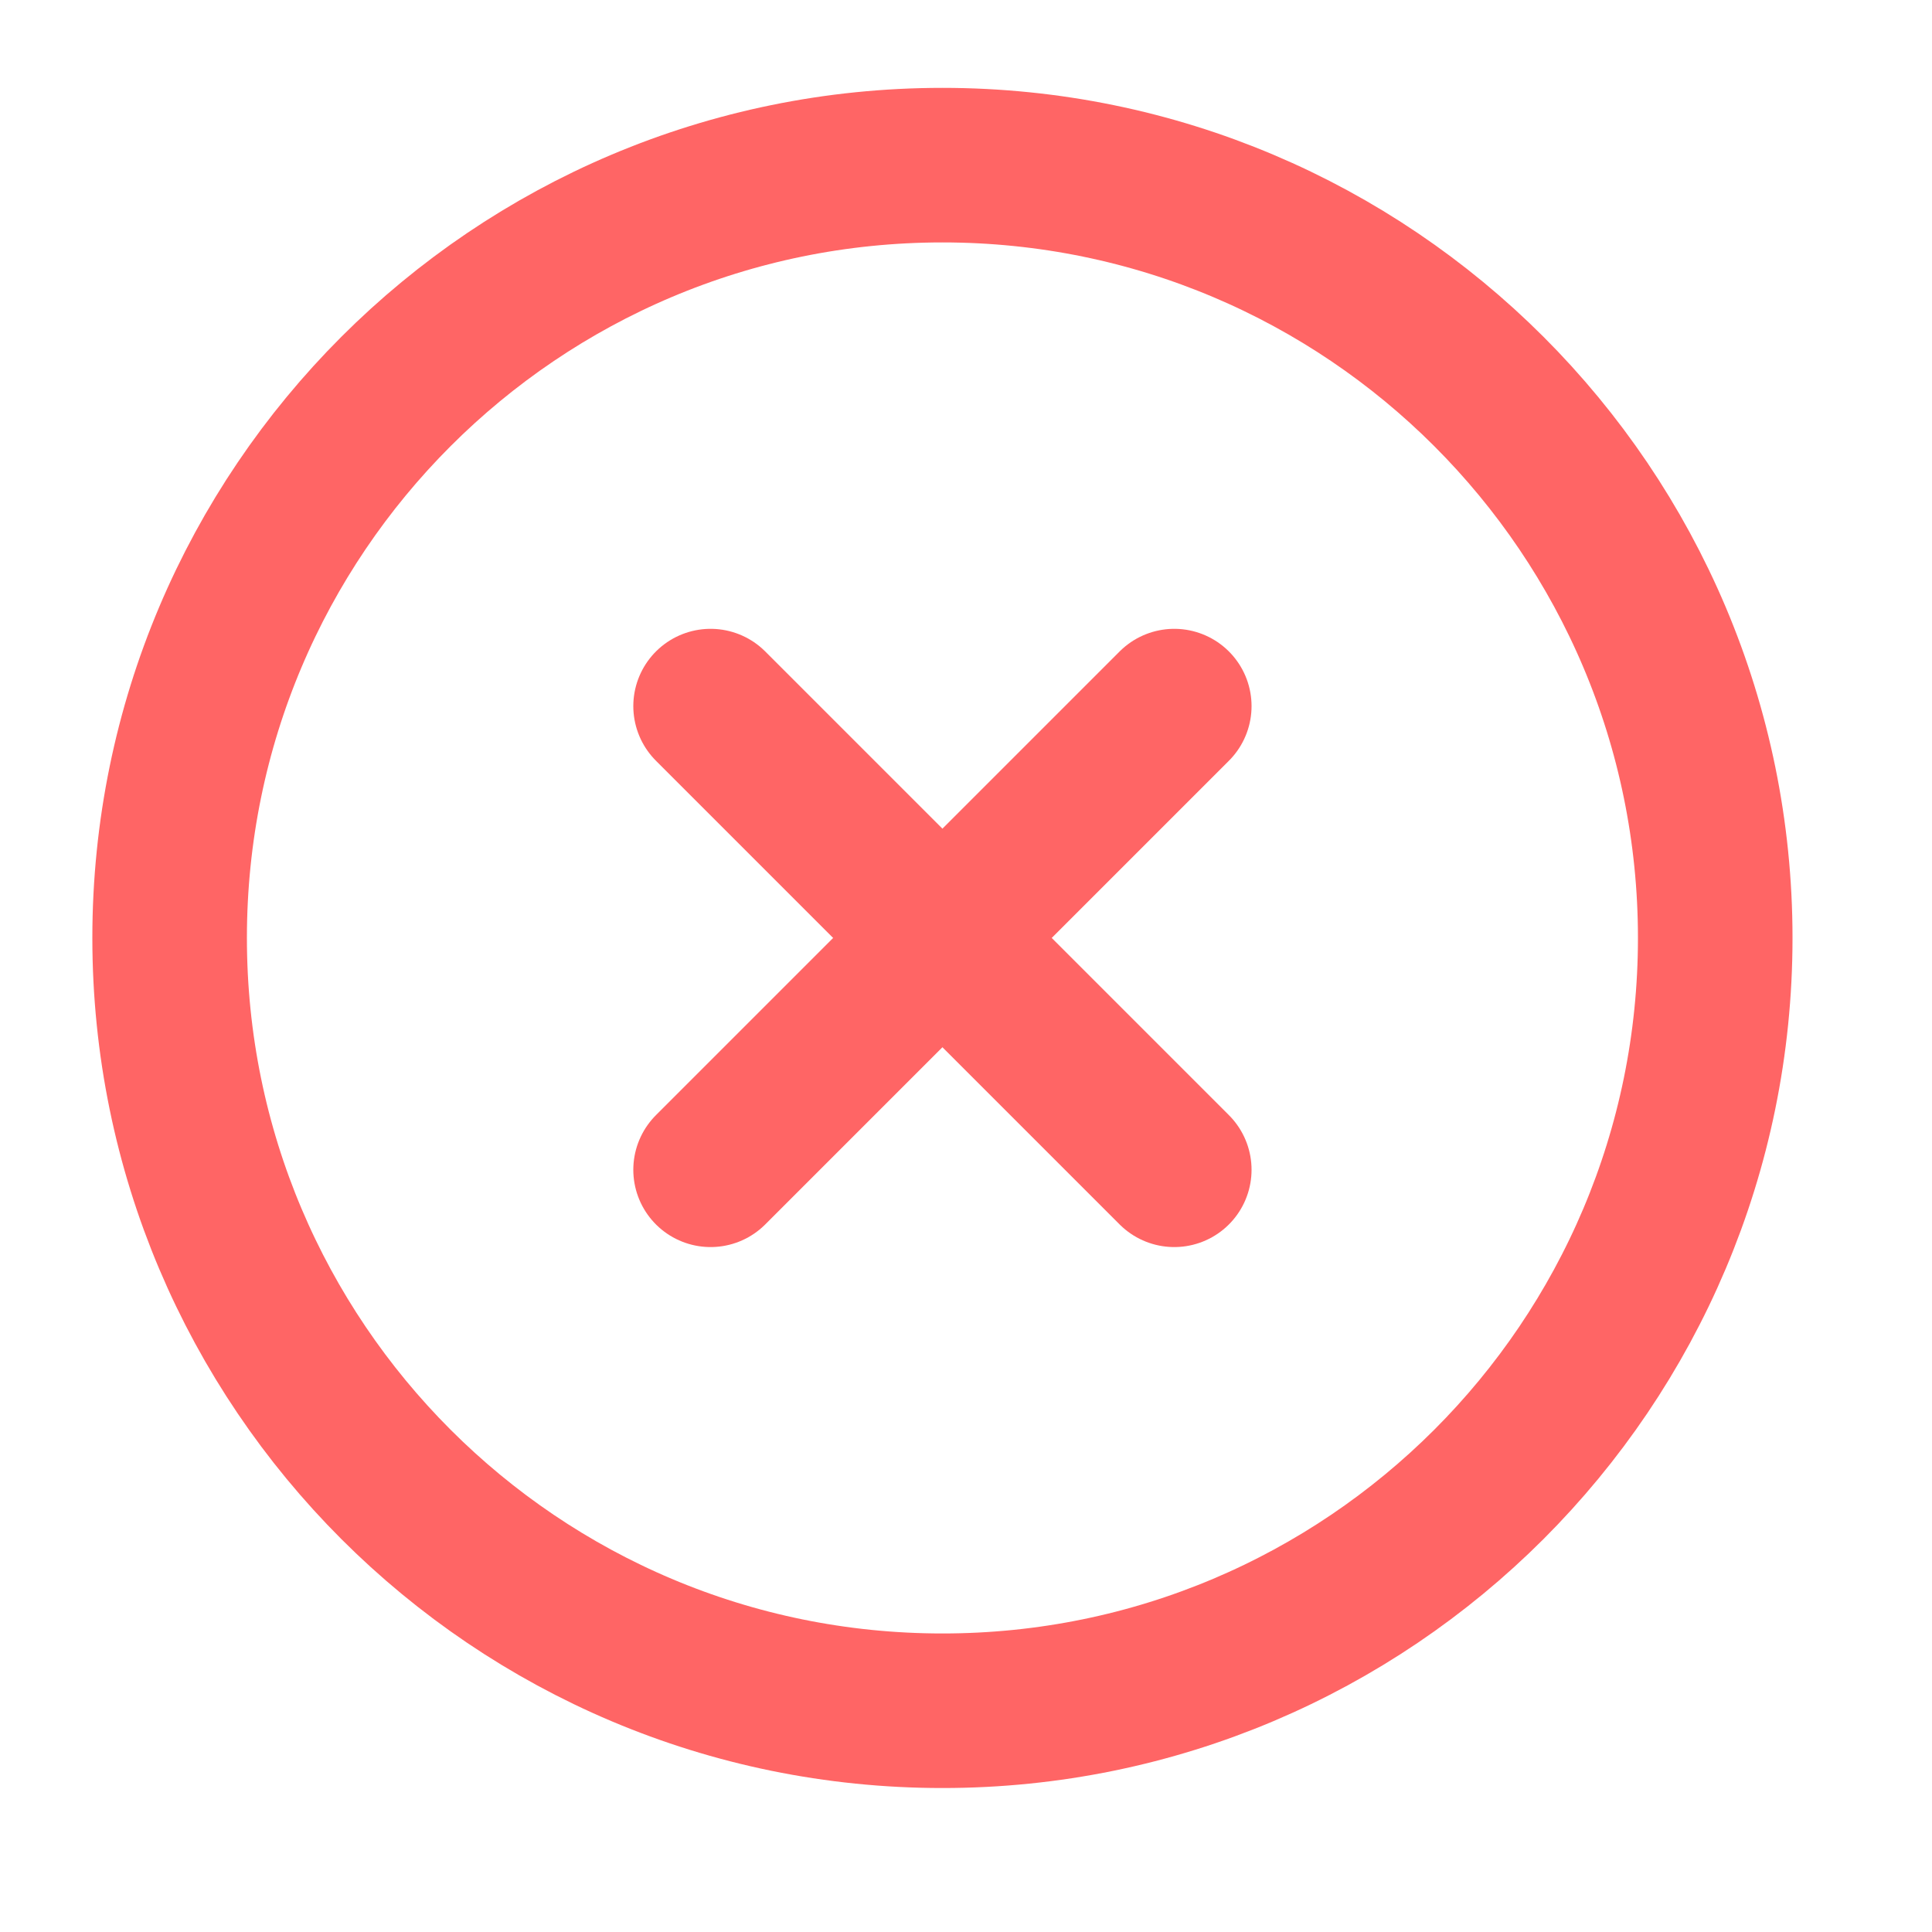 <svg xmlns="http://www.w3.org/2000/svg" width="25" height="25" viewBox="0 0 25 25" fill="none">
  <path d="M12.195 22.137C17.718 22.137 22.195 17.66 22.195 12.137C22.195 6.614 17.718 2.137 12.195 2.137C6.672 2.137 2.195 6.614 2.195 12.137C2.195 17.66 6.672 22.137 12.195 22.137Z" stroke="#FF6565" stroke-width="2" stroke-linecap="round" stroke-linejoin="round"/>
  <path d="M15.195 9.137L9.195 15.137" stroke="#FF6565" stroke-width="2" stroke-linecap="round" stroke-linejoin="round"/>
  <path d="M9.195 9.137L15.195 15.137" stroke="#FF6565" stroke-width="2" stroke-linecap="round" stroke-linejoin="round"/>
</svg>